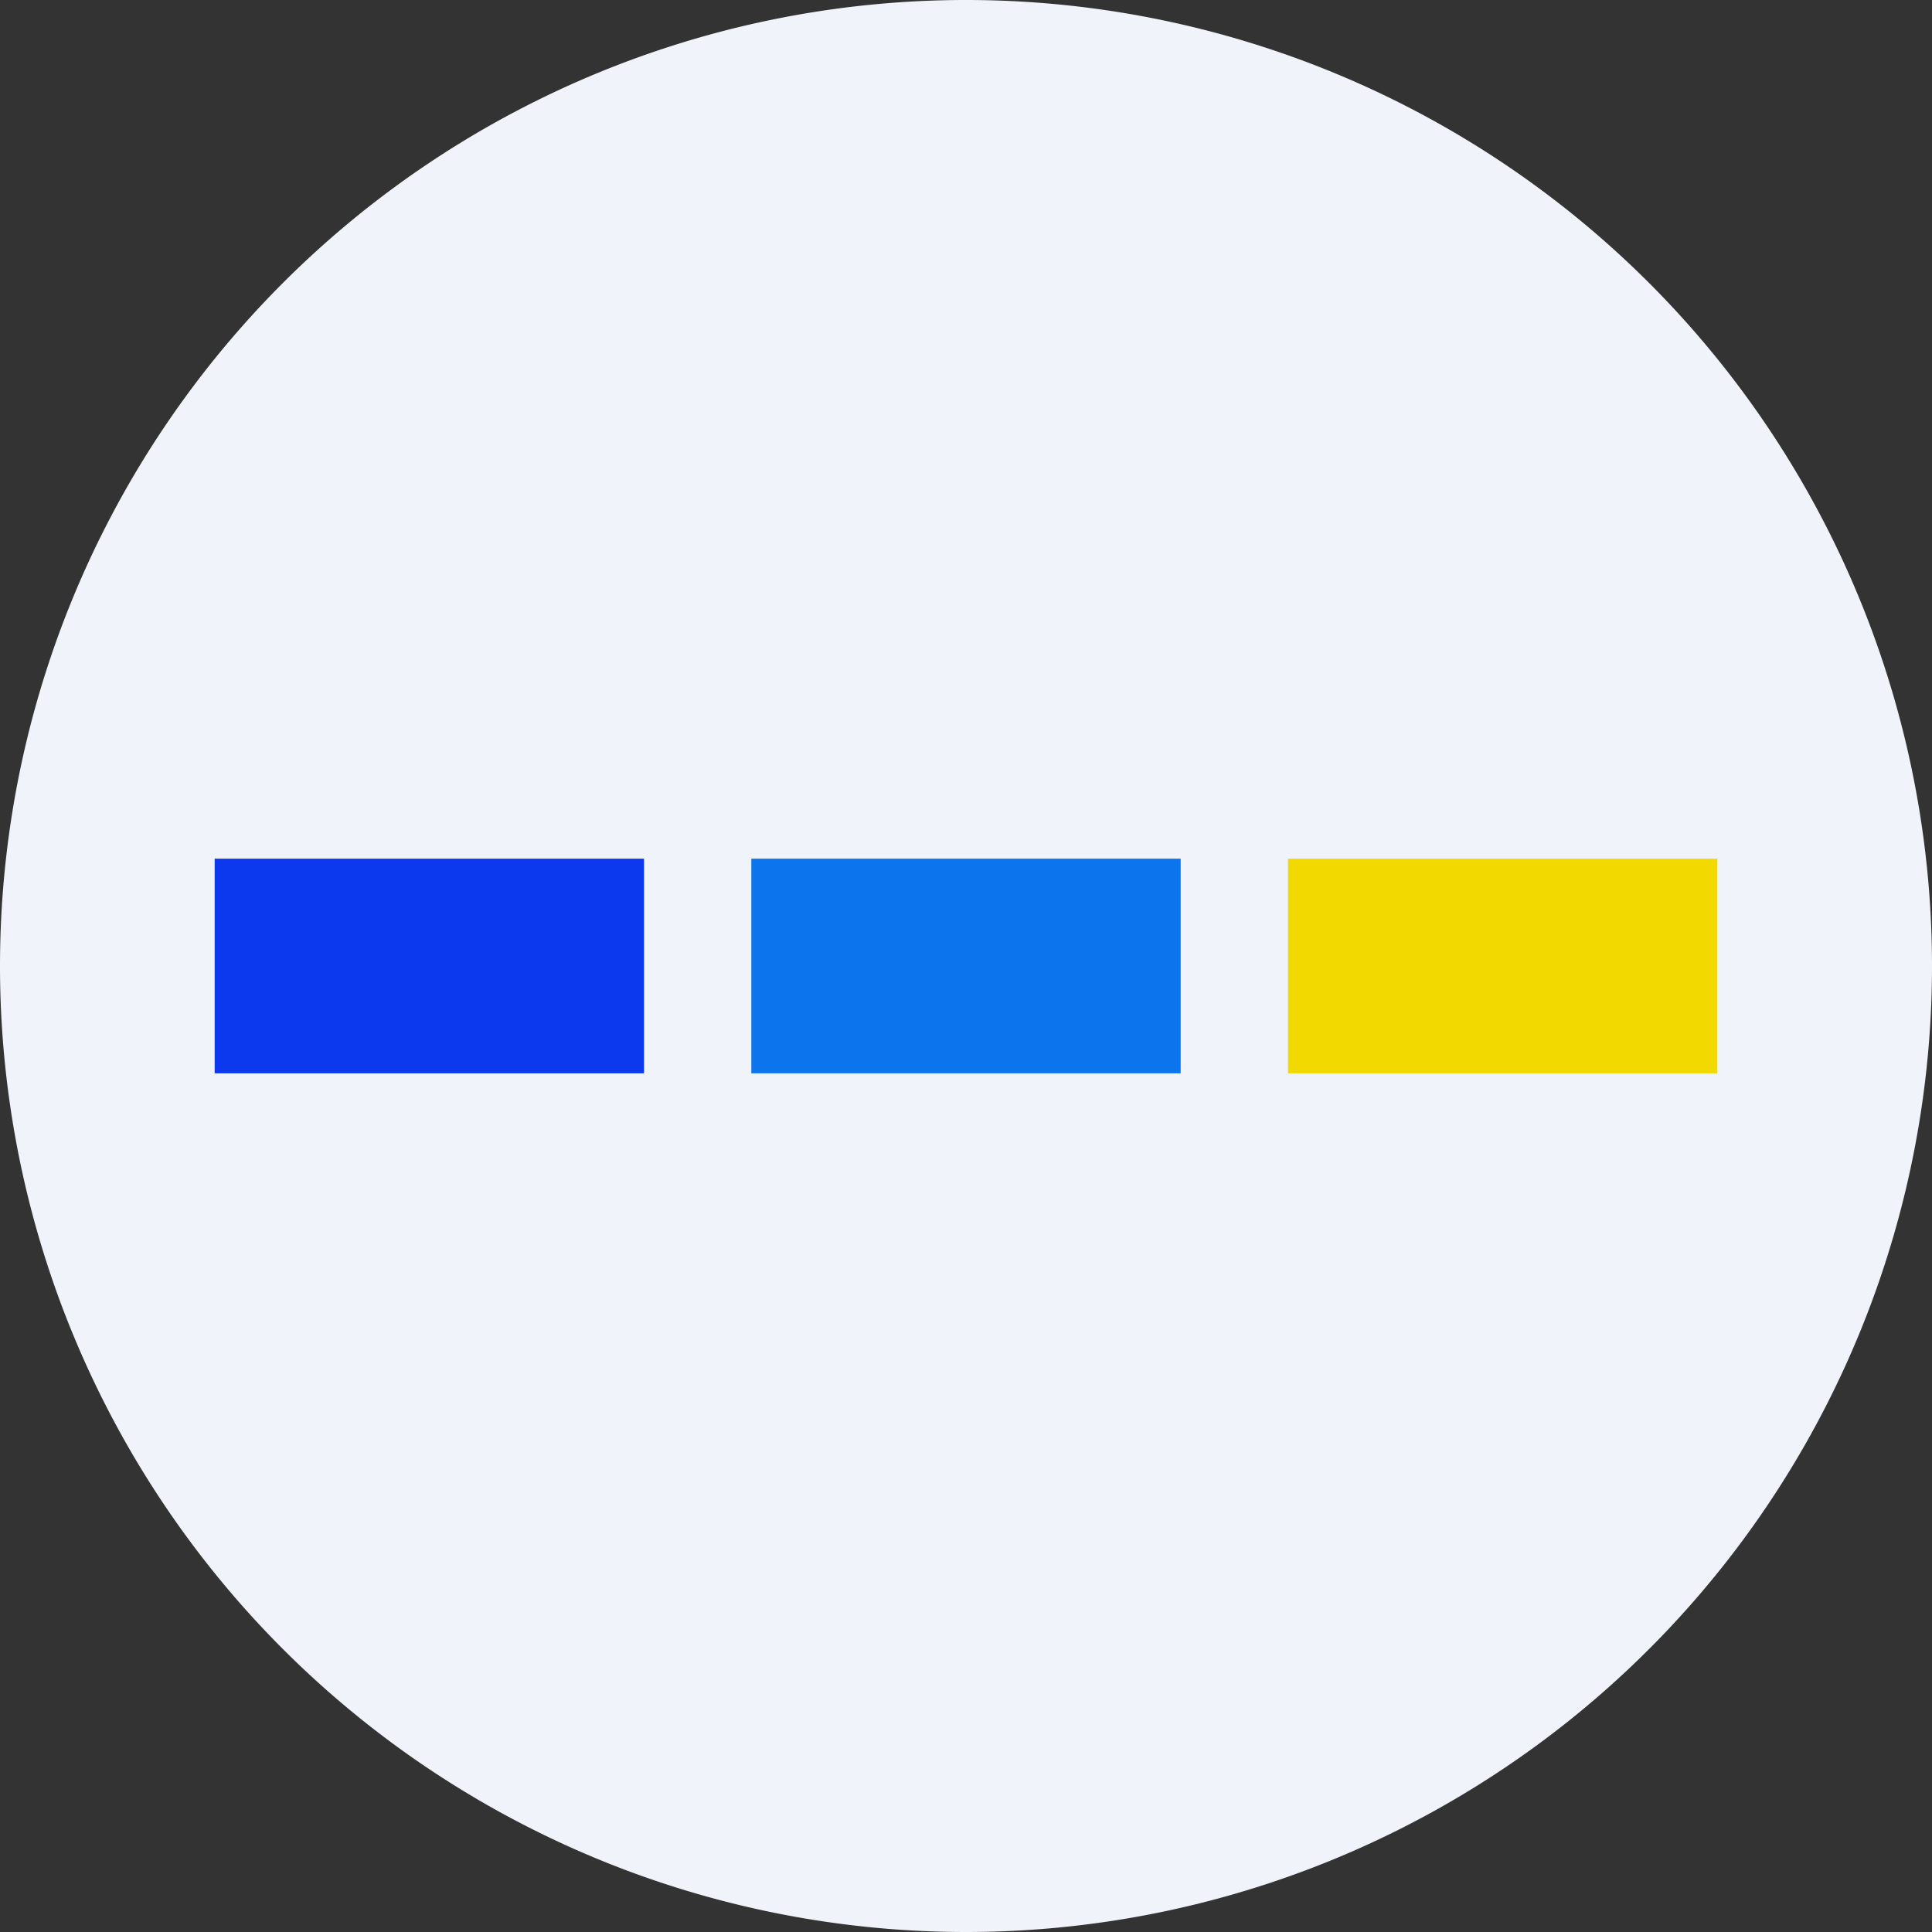 <!-- by TradingView --><svg width="18" height="18" viewBox="0 0 18 18" xmlns="http://www.w3.org/2000/svg"><rect x="0" y="0" width="18" height="18" fill="#333333" stroke="none"/><path d="M0 9a9 9 0 1 1 18 0A9 9 0 1 1 0 9Z" fill="#F0F3FA"/><path d="M6 8H2v2h4V8Z" fill="#0C39EE"/><path d="M11 8H7v2h4V8Z" fill="#0C74ED"/><path d="M16 8h-4v2h4V8Z" fill="#F2D900"/></svg>